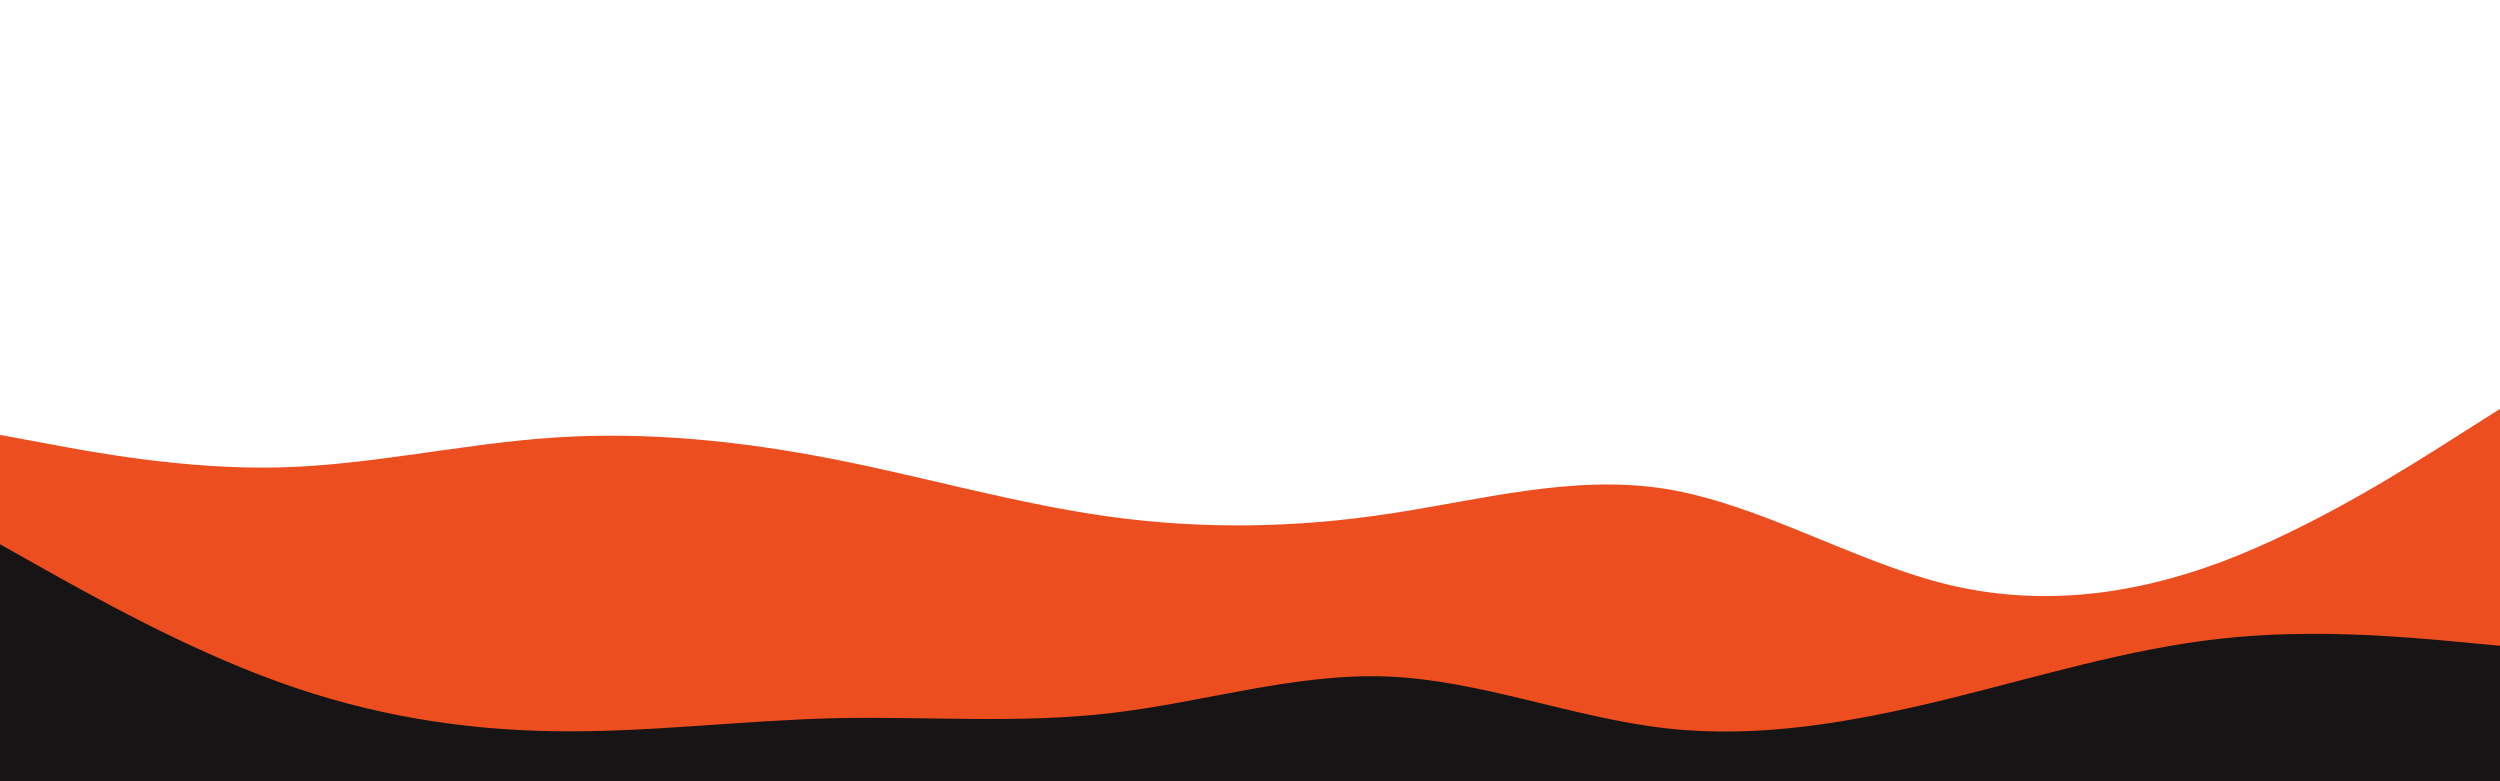 <svg id="visual" viewBox="0 0 960 300" width="960" height="300" xmlns="http://www.w3.org/2000/svg" xmlns:xlink="http://www.w3.org/1999/xlink" version="1.1">
<path d="M0 167L17.8 170.3C35.7 173.7 71.3 180.3 106.8 179.5C142.3 178.7 177.7 170.3 213.2 168C248.7 165.7 284.3 169.3 320 176.3C355.7 183.3 391.3 193.7 426.8 198.5C462.3 203.3 497.7 202.7 533.2 197.3C568.7 192 604.3 182 640 187.8C675.7 193.7 711.3 215.3 746.8 224.2C782.3 233 817.7 229 853.2 215.7C888.7 202.3 924.3 179.7 942.2 168.3L960 157L960 301L942.2 301C924.3 301 888.7 301 853.2 301C817.7 301 782.3 301 746.8 301C711.3 301 675.7 301 640 301C604.3 301 568.7 301 533.2 301C497.7 301 462.3 301 426.8 301C391.3 301 355.7 301 320 301C284.3 301 248.7 301 213.2 301C177.7 301 142.3 301 106.8 301C71.3 301 35.7 301 17.8 301L0 301Z" fill="#ec4e20"></path>
<path d="M0 209L17.8 219C35.7 229 71.3 249 106.8 261.8C142.3 274.7 177.7 280.3 213.2 280.8C248.7 281.3 284.3 276.7 320 275.8C355.7 275 391.3 278 426.8 273.8C462.3 269.7 497.7 258.3 533.2 259.8C568.7 261.3 604.3 275.7 640 279.7C675.7 283.7 711.3 277.3 746.8 268.7C782.3 260 817.7 249 853.2 245.2C888.7 241.3 924.3 244.7 942.2 246.3L960 248L960 301L942.2 301C924.3 301 888.7 301 853.2 301C817.7 301 782.3 301 746.8 301C711.3 301 675.7 301 640 301C604.3 301 568.7 301 533.2 301C497.7 301 462.3 301 426.8 301C391.3 301 355.7 301 320 301C284.3 301 248.7 301 213.2 301C177.7 301 142.3 301 106.8 301C71.3 301 35.7 301 17.8 301L0 301Z" fill="#161414"></path>
</svg>
